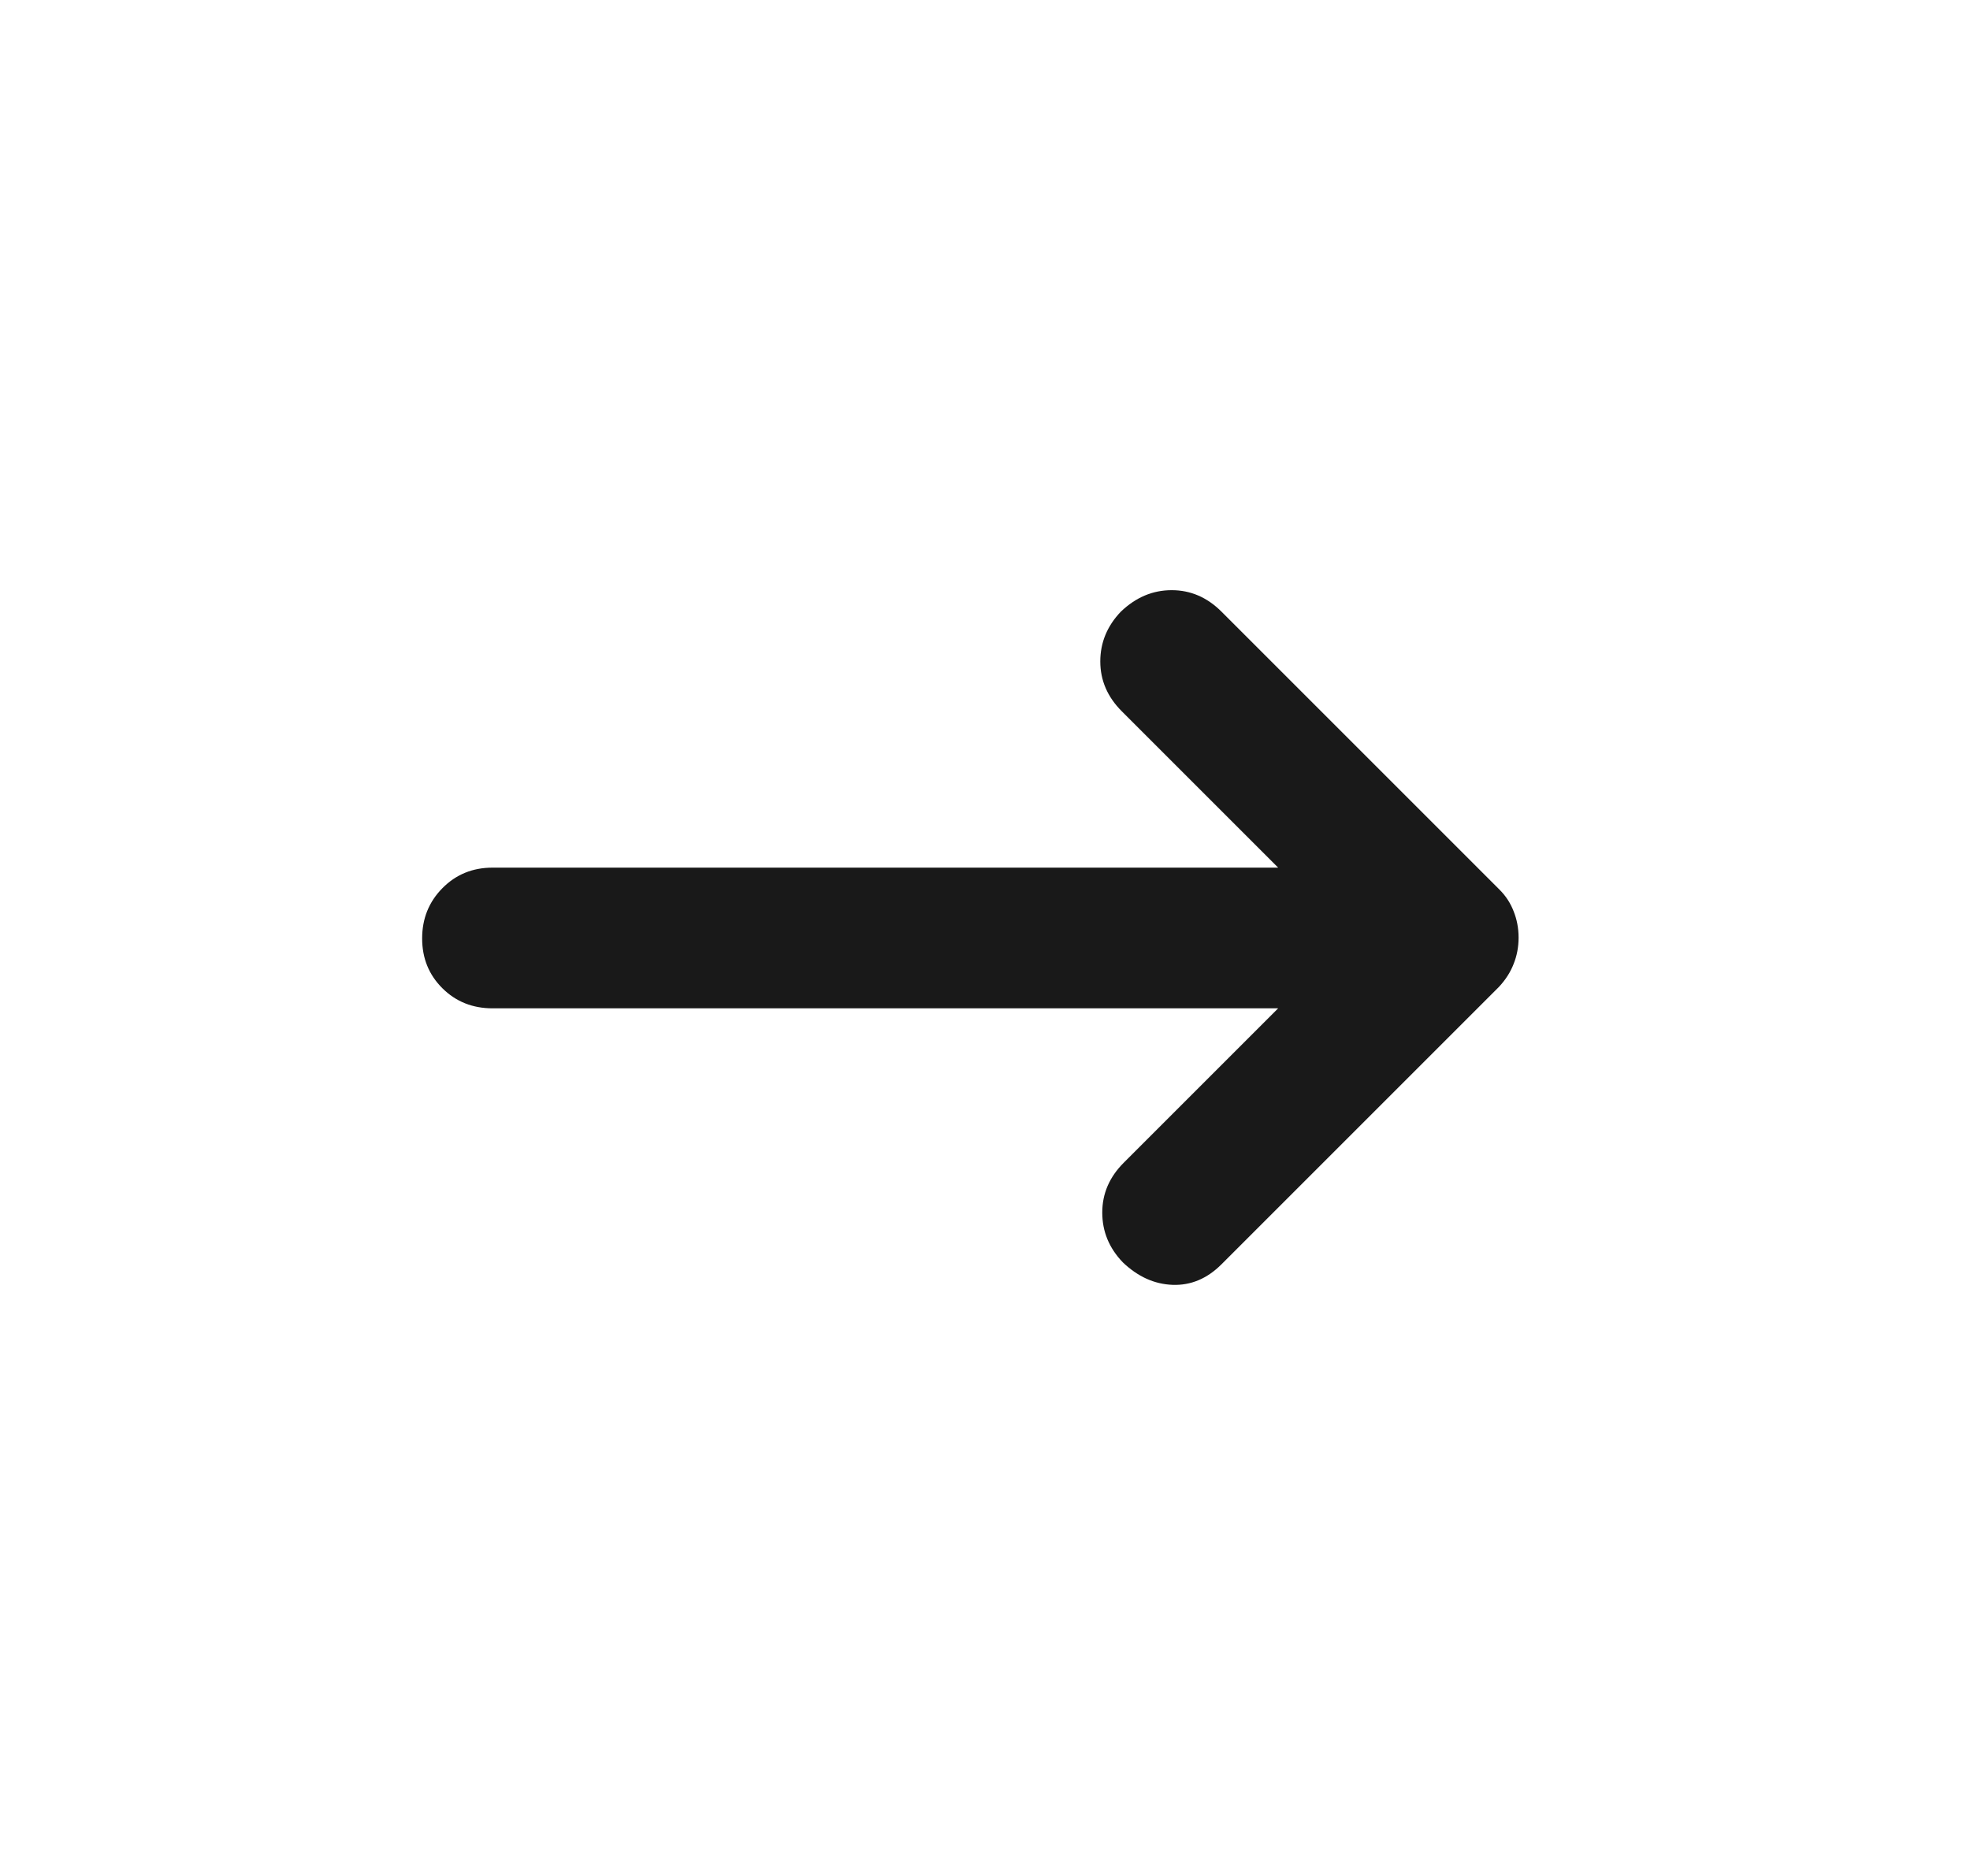 <svg width="21" height="20" viewBox="0 0 21 20" fill="none" xmlns="http://www.w3.org/2000/svg">
<g id="arrow_right_alt">
<mask id="mask0_2128_628" style="mask-type:alpha" maskUnits="userSpaceOnUse" x="0" y="0" width="21" height="20">
<rect id="Bounding box" x="0.5" width="20" height="20" fill="#D9D9D9"/>
</mask>
<g mask="url(#mask0_2128_628)">
<path id="arrow_right_alt_2" d="M13.625 10.75H5.251C5.038 10.75 4.86 10.679 4.716 10.536C4.572 10.393 4.5 10.216 4.5 10.005C4.5 9.793 4.572 9.615 4.716 9.469C4.86 9.323 5.038 9.25 5.251 9.25H13.625L11.958 7.583C11.806 7.431 11.729 7.254 11.729 7.052C11.729 6.851 11.802 6.674 11.948 6.521C12.108 6.368 12.288 6.292 12.49 6.292C12.691 6.292 12.868 6.368 13.021 6.521L15.986 9.486C16.051 9.551 16.101 9.627 16.135 9.715C16.17 9.802 16.188 9.896 16.188 9.996C16.188 10.096 16.17 10.19 16.135 10.277C16.101 10.365 16.049 10.446 15.979 10.521L13.021 13.479C12.868 13.632 12.694 13.705 12.5 13.698C12.306 13.691 12.129 13.611 11.969 13.458C11.823 13.306 11.75 13.129 11.75 12.927C11.75 12.726 11.826 12.549 11.979 12.396L13.625 10.75Z" fill="#191919"/>
</g>
</g>
</svg>
